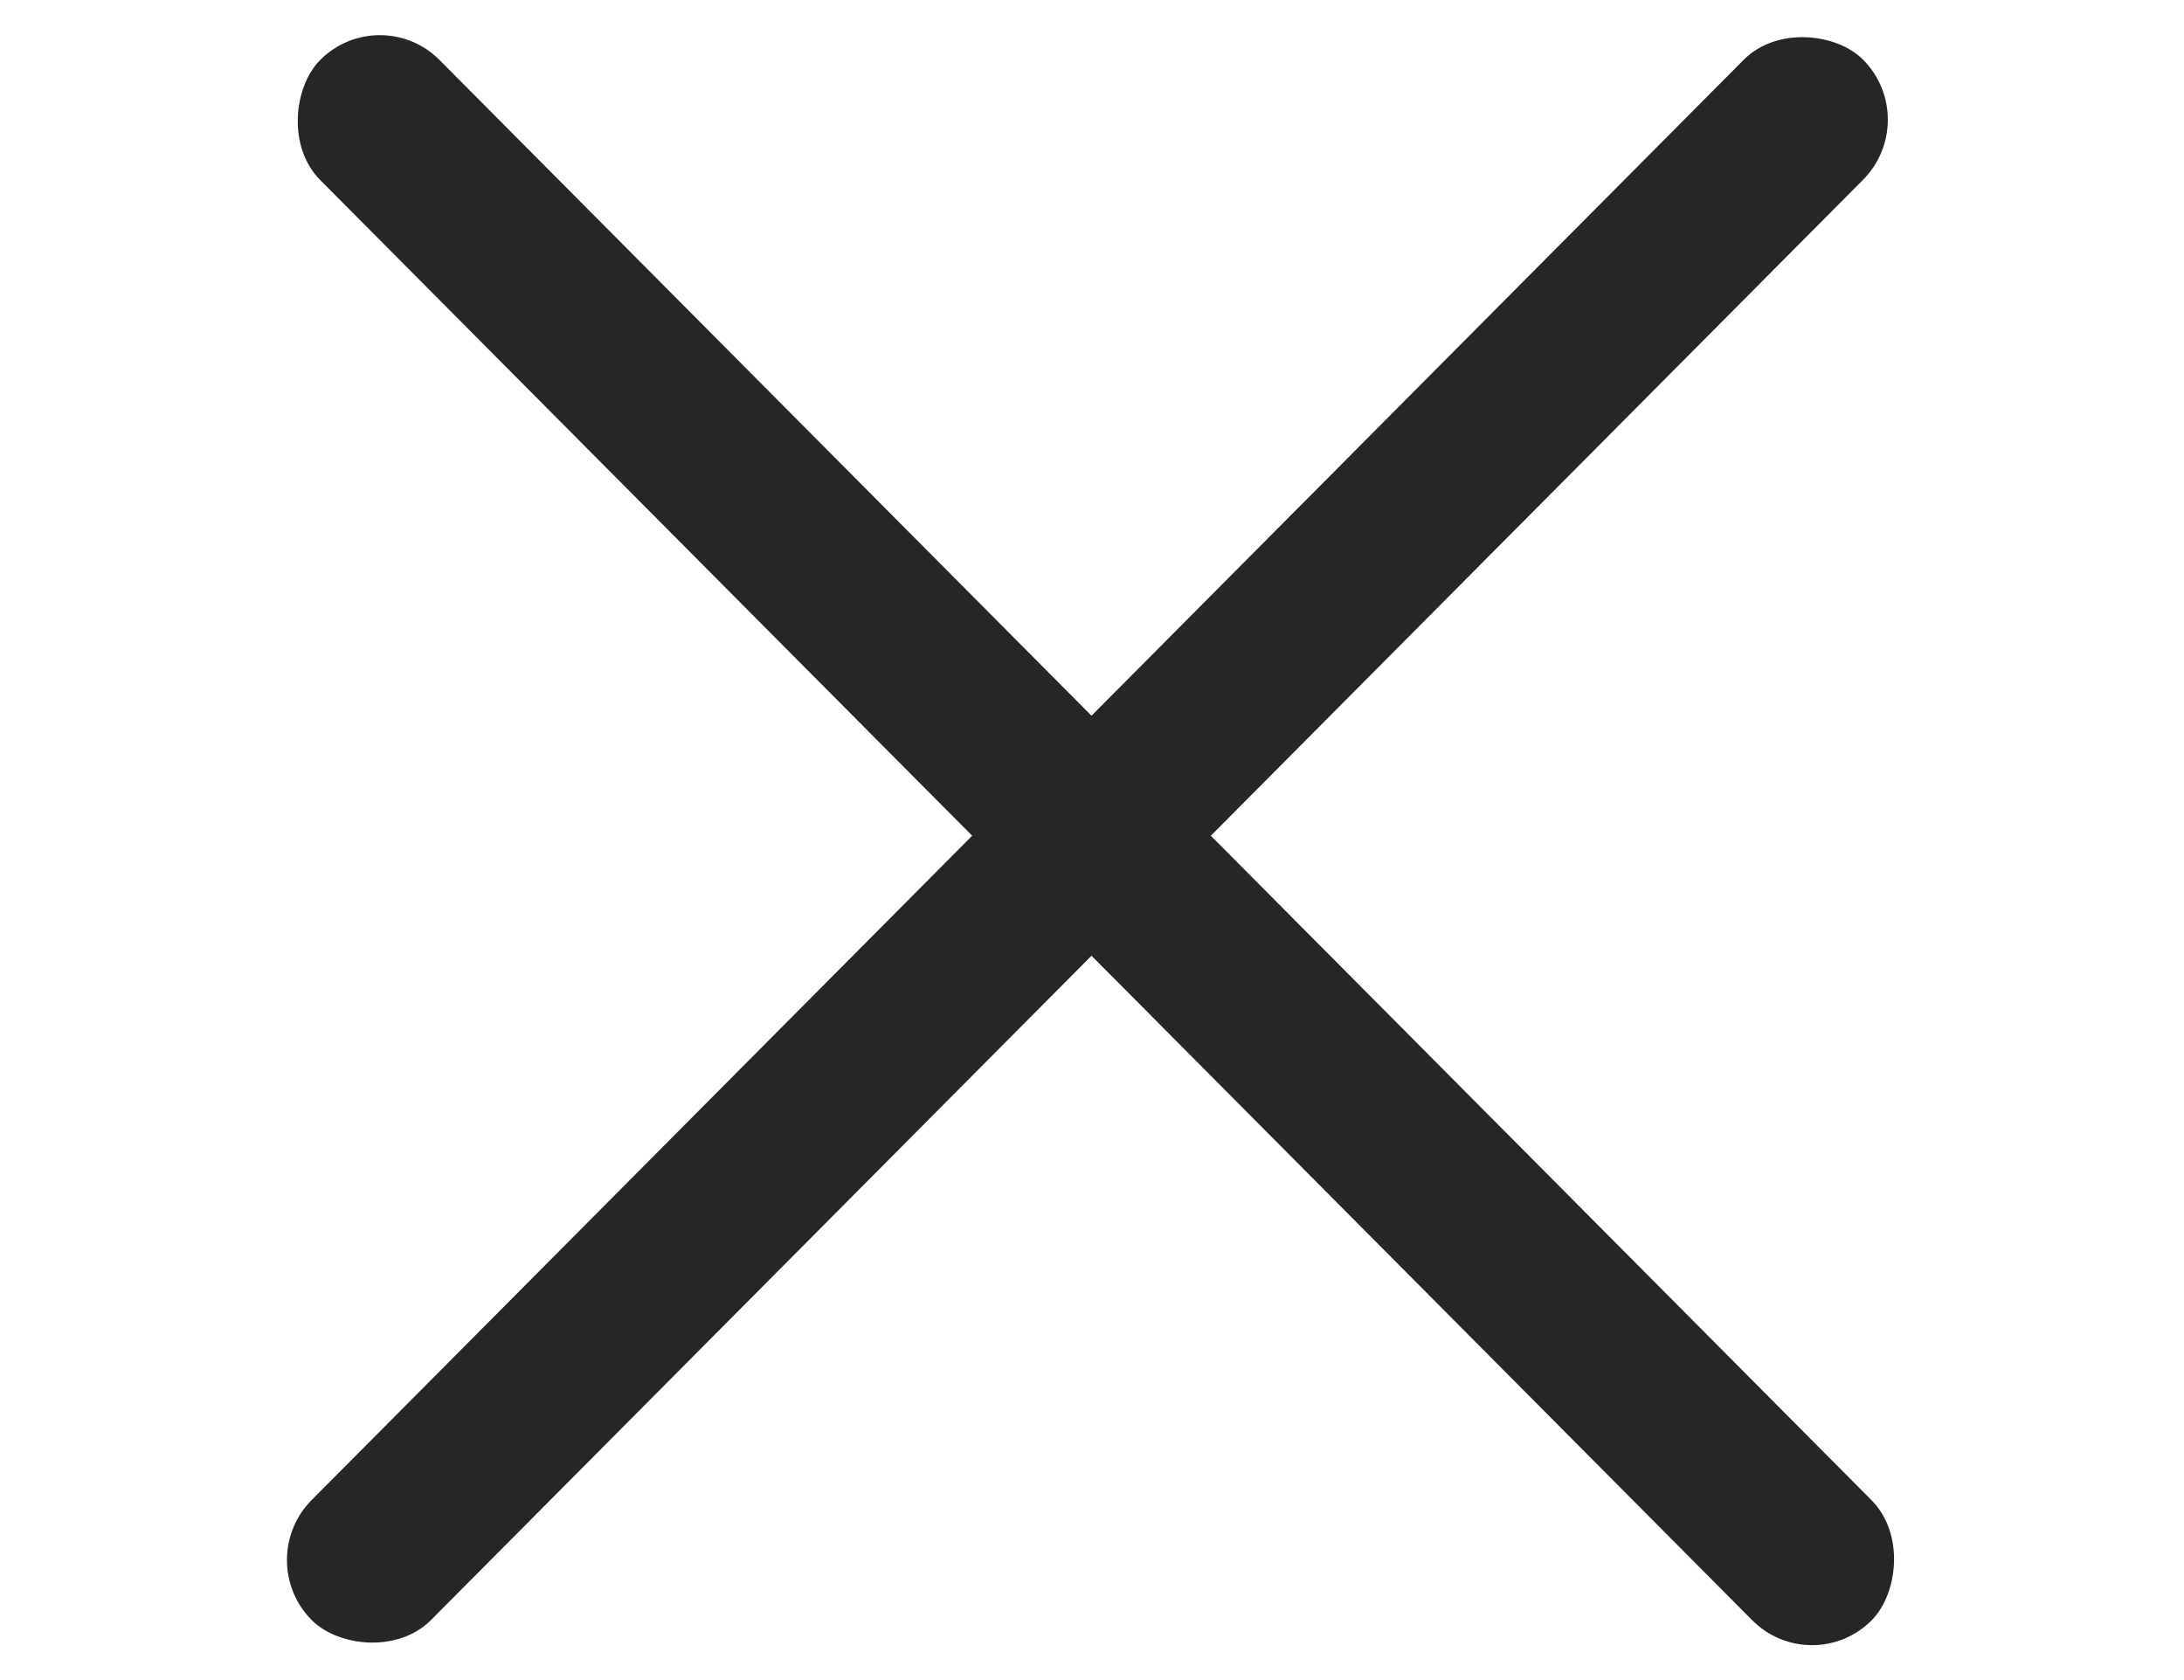 <svg xmlns="http://www.w3.org/2000/svg" width="26" height="20" fill="none" viewBox="0 0 26 20">
  <rect width="26.198" height="2.015" fill="#262626" rx="1.008" transform="matrix(.705 .709 -.705 .709 4.522 0)"/>
  <rect width="26.198" height="2.015" fill="#262626" rx="1.008" transform="matrix(.705 -.709 .705 .709 3 18.571)"/>
</svg>
